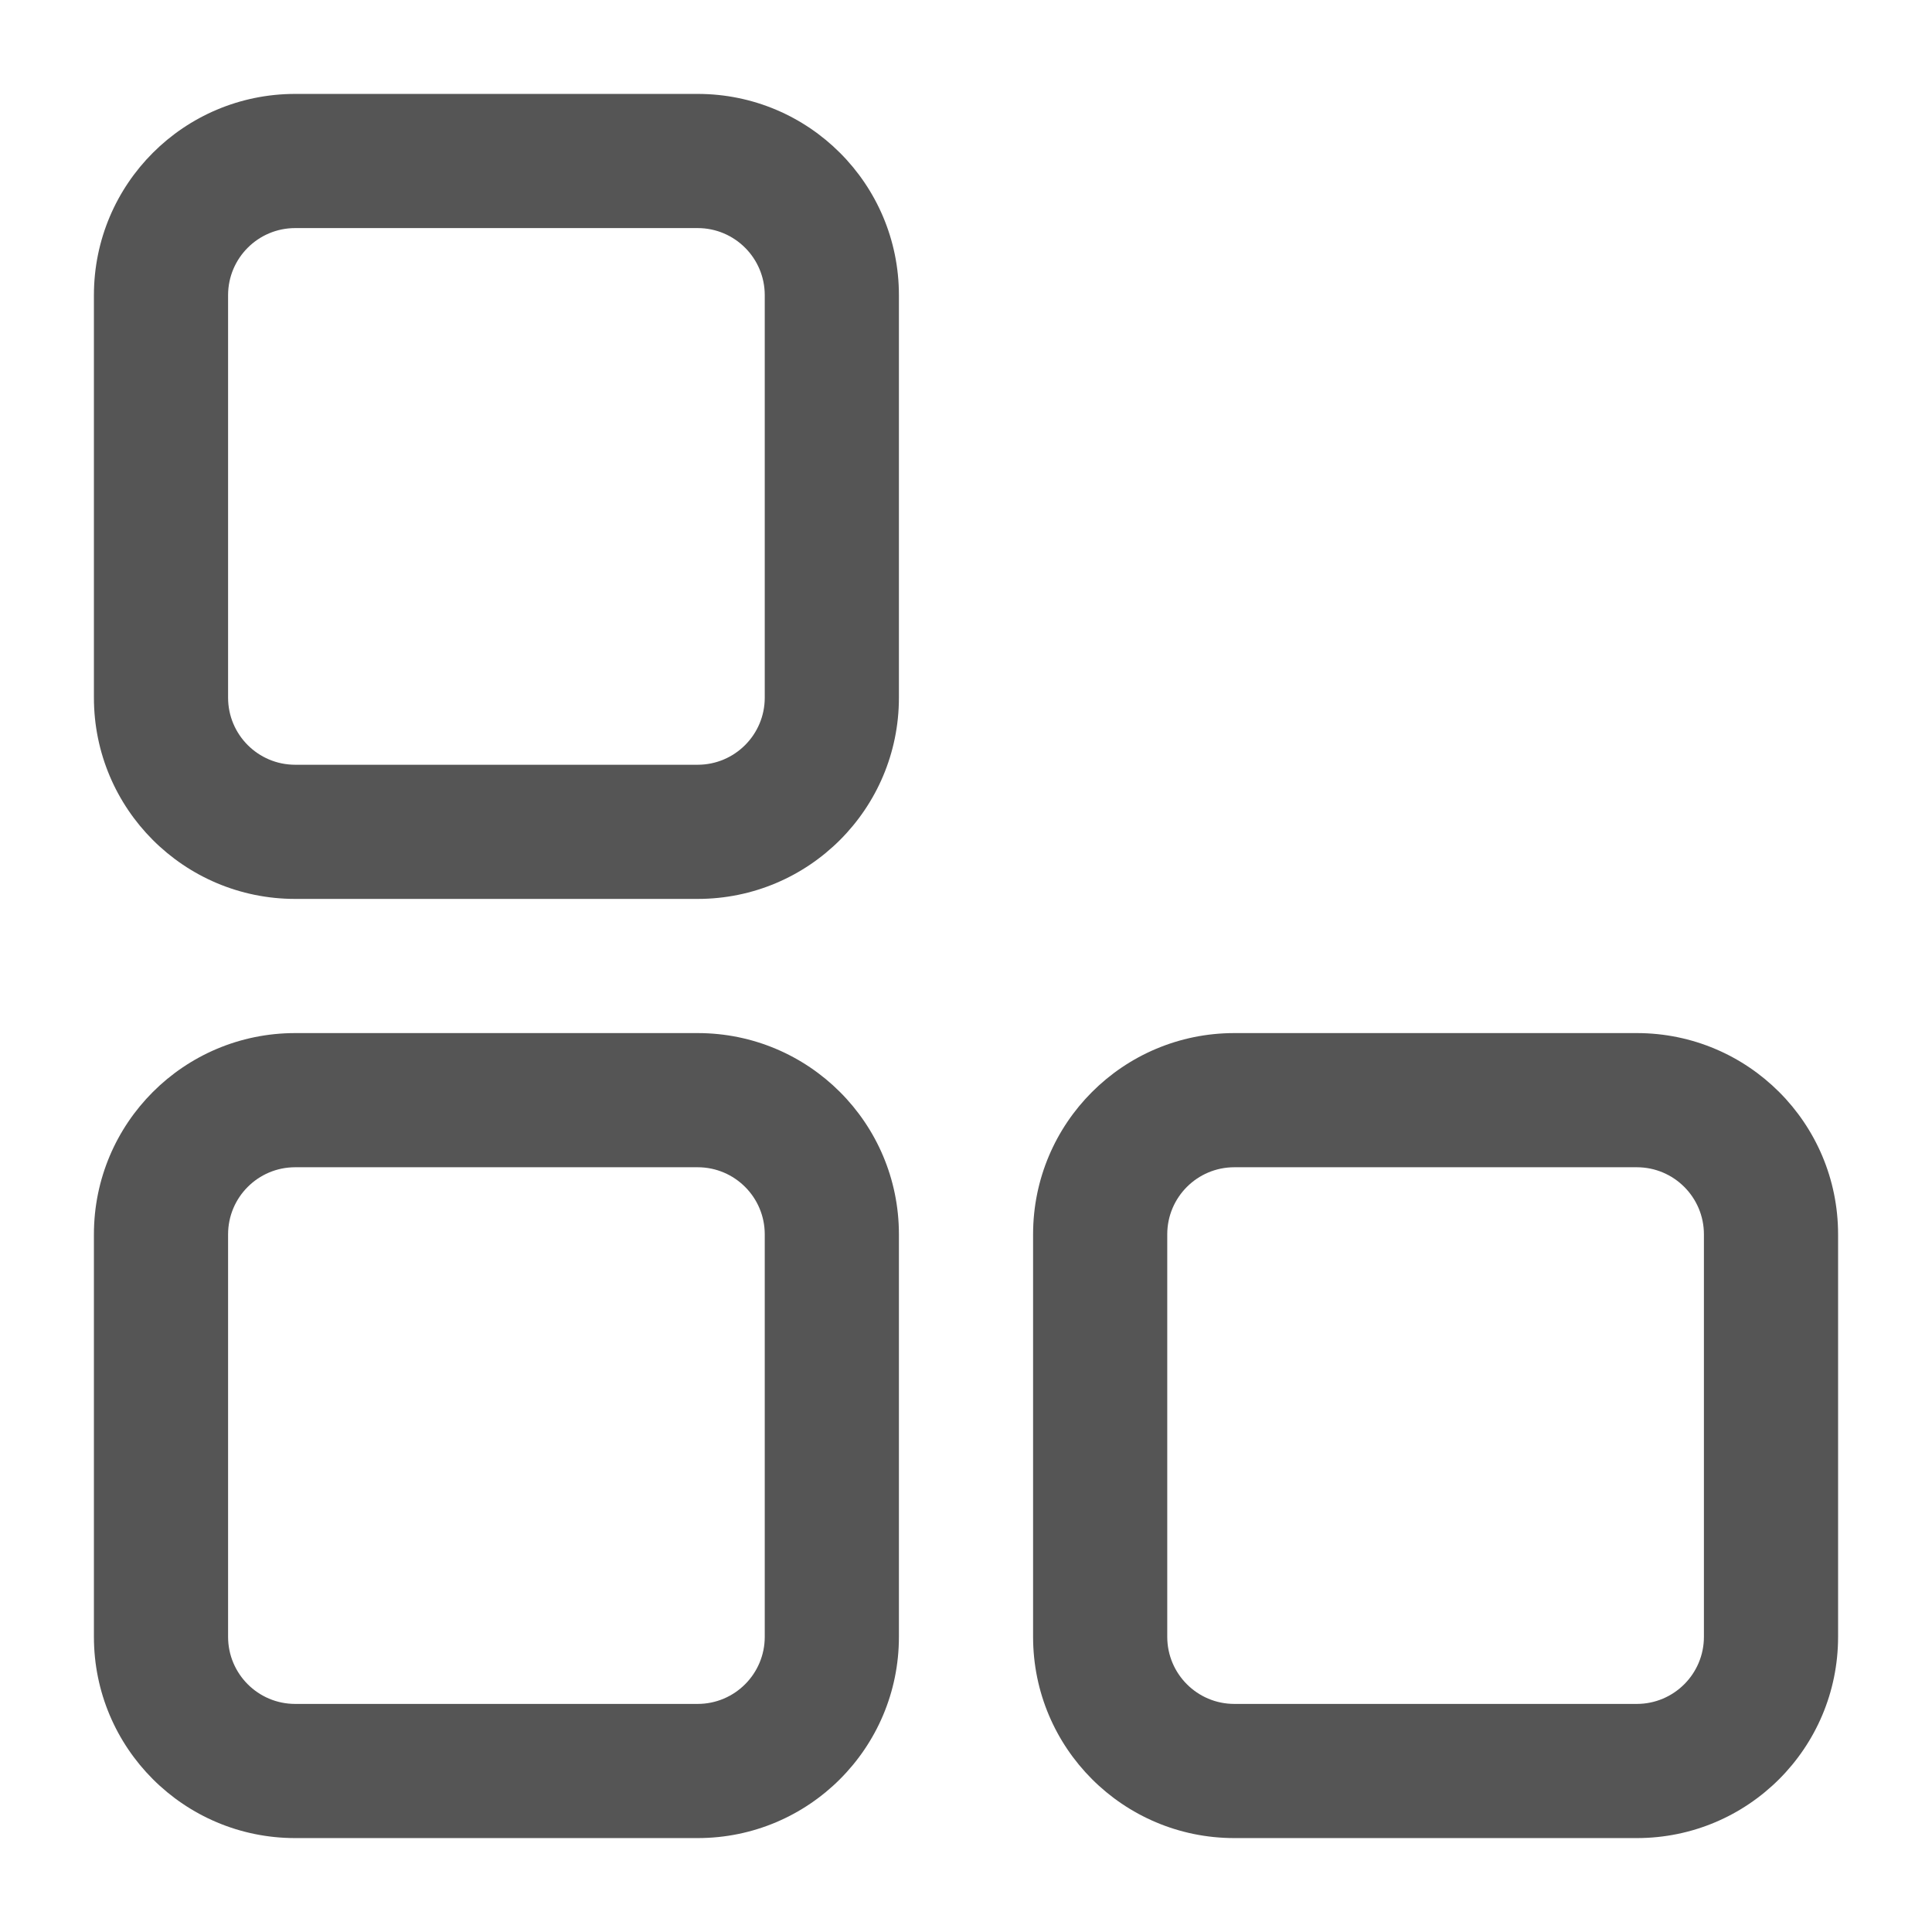 ﻿<?xml version="1.0" encoding="utf-8"?>
<svg version="1.1" xmlns:xlink="http://www.w3.org/1999/xlink" width="18px" height="18px" xmlns="http://www.w3.org/2000/svg">
  <defs>
    <pattern id="BGPattern" patternUnits="userSpaceOnUse" alignment="0 0" imageRepeat="None" />
    <mask fill="white" id="Clip810">
      <path d="M 8.375 2.75  C 8.375 1.714  7.536 0.875  6.5 0.875  L 2.75 0.875  C 1.714 0.875  0.875 1.714  0.875 2.75  L 0.875 6.5  C 0.875 7.536  1.714 8.375  2.75 8.375  L 6.5 8.375  C 7.536 8.375  8.375 7.536  8.375 6.5  L 8.375 2.75  Z M 7.125 2.75  L 7.125 6.5  C 7.125 6.845  6.845 7.125  6.5 7.125  L 2.75 7.125  C 2.405 7.125  2.125 6.845  2.125 6.5  L 2.125 2.75  C 2.125 2.405  2.405 2.125  2.75 2.125  L 6.5 2.125  C 6.845 2.125  7.125 2.405  7.125 2.75  Z M 8.375 11.5  C 8.375 10.464  7.536 9.625  6.5 9.625  L 2.75 9.625  C 1.714 9.625  0.875 10.464  0.875 11.5  L 0.875 15.25  C 0.875 16.286  1.714 17.125  2.75 17.125  L 6.5 17.125  C 7.536 17.125  8.375 16.286  8.375 15.25  L 8.375 11.5  Z M 7.125 11.5  L 7.125 15.25  C 7.125 15.595  6.845 15.875  6.5 15.875  L 2.75 15.875  C 2.405 15.875  2.125 15.595  2.125 15.25  L 2.125 11.5  C 2.125 11.155  2.405 10.875  2.75 10.875  L 6.5 10.875  C 6.845 10.875  7.125 11.155  7.125 11.5  Z M 17.125 11.5  C 17.125 10.464  16.286 9.625  15.25 9.625  L 11.5 9.625  C 10.464 9.625  9.625 10.464  9.625 11.5  L 9.625 15.25  C 9.625 16.286  10.464 17.125  11.5 17.125  L 15.25 17.125  C 16.286 17.125  17.125 16.286  17.125 15.25  L 17.125 11.5  Z M 15.875 11.5  L 15.875 15.25  C 15.875 15.595  15.595 15.875  15.25 15.875  L 11.5 15.875  C 11.155 15.875  10.875 15.595  10.875 15.25  L 10.875 11.5  C 10.875 11.155  11.155 10.875  11.5 10.875  L 15.25 10.875  C 15.595 10.875  15.875 11.155  15.875 11.5  Z " fill-rule="evenodd" />
    </mask>
  </defs>
  <g transform="matrix(1 0 0 1 -16 -14 )">
    <path d="M 8.375 2.75  C 8.375 1.714  7.536 0.875  6.5 0.875  L 2.75 0.875  C 1.714 0.875  0.875 1.714  0.875 2.75  L 0.875 6.5  C 0.875 7.536  1.714 8.375  2.75 8.375  L 6.5 8.375  C 7.536 8.375  8.375 7.536  8.375 6.5  L 8.375 2.75  Z M 7.125 2.75  L 7.125 6.5  C 7.125 6.845  6.845 7.125  6.5 7.125  L 2.75 7.125  C 2.405 7.125  2.125 6.845  2.125 6.5  L 2.125 2.75  C 2.125 2.405  2.405 2.125  2.75 2.125  L 6.5 2.125  C 6.845 2.125  7.125 2.405  7.125 2.75  Z M 8.375 11.5  C 8.375 10.464  7.536 9.625  6.5 9.625  L 2.75 9.625  C 1.714 9.625  0.875 10.464  0.875 11.5  L 0.875 15.25  C 0.875 16.286  1.714 17.125  2.75 17.125  L 6.5 17.125  C 7.536 17.125  8.375 16.286  8.375 15.25  L 8.375 11.5  Z M 7.125 11.5  L 7.125 15.25  C 7.125 15.595  6.845 15.875  6.5 15.875  L 2.75 15.875  C 2.405 15.875  2.125 15.595  2.125 15.25  L 2.125 11.5  C 2.125 11.155  2.405 10.875  2.75 10.875  L 6.5 10.875  C 6.845 10.875  7.125 11.155  7.125 11.5  Z M 17.125 11.5  C 17.125 10.464  16.286 9.625  15.25 9.625  L 11.5 9.625  C 10.464 9.625  9.625 10.464  9.625 11.5  L 9.625 15.25  C 9.625 16.286  10.464 17.125  11.5 17.125  L 15.25 17.125  C 16.286 17.125  17.125 16.286  17.125 15.25  L 17.125 11.5  Z M 15.875 11.5  L 15.875 15.25  C 15.875 15.595  15.595 15.875  15.25 15.875  L 11.5 15.875  C 11.155 15.875  10.875 15.595  10.875 15.25  L 10.875 11.5  C 10.875 11.155  11.155 10.875  11.5 10.875  L 15.25 10.875  C 15.595 10.875  15.875 11.155  15.875 11.5  Z " fill-rule="nonzero" fill="rgba(85, 85, 85, 1)" stroke="none" transform="matrix(1 0 0 1 16 14 )" class="fill" />
    <path d="M 8.375 2.75  C 8.375 1.714  7.536 0.875  6.5 0.875  L 2.75 0.875  C 1.714 0.875  0.875 1.714  0.875 2.75  L 0.875 6.5  C 0.875 7.536  1.714 8.375  2.75 8.375  L 6.5 8.375  C 7.536 8.375  8.375 7.536  8.375 6.5  L 8.375 2.75  Z " stroke-width="0" stroke-dasharray="0" stroke="rgba(255, 255, 255, 0)" fill="none" transform="matrix(1 0 0 1 16 14 )" class="stroke" mask="url(#Clip810)" />
    <path d="M 7.125 2.75  L 7.125 6.5  C 7.125 6.845  6.845 7.125  6.5 7.125  L 2.75 7.125  C 2.405 7.125  2.125 6.845  2.125 6.5  L 2.125 2.75  C 2.125 2.405  2.405 2.125  2.75 2.125  L 6.5 2.125  C 6.845 2.125  7.125 2.405  7.125 2.75  Z " stroke-width="0" stroke-dasharray="0" stroke="rgba(255, 255, 255, 0)" fill="none" transform="matrix(1 0 0 1 16 14 )" class="stroke" mask="url(#Clip810)" />
    <path d="M 8.375 11.5  C 8.375 10.464  7.536 9.625  6.5 9.625  L 2.75 9.625  C 1.714 9.625  0.875 10.464  0.875 11.5  L 0.875 15.25  C 0.875 16.286  1.714 17.125  2.75 17.125  L 6.5 17.125  C 7.536 17.125  8.375 16.286  8.375 15.25  L 8.375 11.5  Z " stroke-width="0" stroke-dasharray="0" stroke="rgba(255, 255, 255, 0)" fill="none" transform="matrix(1 0 0 1 16 14 )" class="stroke" mask="url(#Clip810)" />
    <path d="M 7.125 11.5  L 7.125 15.25  C 7.125 15.595  6.845 15.875  6.5 15.875  L 2.75 15.875  C 2.405 15.875  2.125 15.595  2.125 15.25  L 2.125 11.5  C 2.125 11.155  2.405 10.875  2.75 10.875  L 6.5 10.875  C 6.845 10.875  7.125 11.155  7.125 11.5  Z " stroke-width="0" stroke-dasharray="0" stroke="rgba(255, 255, 255, 0)" fill="none" transform="matrix(1 0 0 1 16 14 )" class="stroke" mask="url(#Clip810)" />
    <path d="M 17.125 11.5  C 17.125 10.464  16.286 9.625  15.25 9.625  L 11.5 9.625  C 10.464 9.625  9.625 10.464  9.625 11.5  L 9.625 15.25  C 9.625 16.286  10.464 17.125  11.5 17.125  L 15.25 17.125  C 16.286 17.125  17.125 16.286  17.125 15.25  L 17.125 11.5  Z " stroke-width="0" stroke-dasharray="0" stroke="rgba(255, 255, 255, 0)" fill="none" transform="matrix(1 0 0 1 16 14 )" class="stroke" mask="url(#Clip810)" />
    <path d="M 15.875 11.5  L 15.875 15.25  C 15.875 15.595  15.595 15.875  15.25 15.875  L 11.5 15.875  C 11.155 15.875  10.875 15.595  10.875 15.25  L 10.875 11.5  C 10.875 11.155  11.155 10.875  11.5 10.875  L 15.25 10.875  C 15.595 10.875  15.875 11.155  15.875 11.5  Z " stroke-width="0" stroke-dasharray="0" stroke="rgba(255, 255, 255, 0)" fill="none" transform="matrix(1 0 0 1 16 14 )" class="stroke" mask="url(#Clip810)" />
  </g>
</svg>
